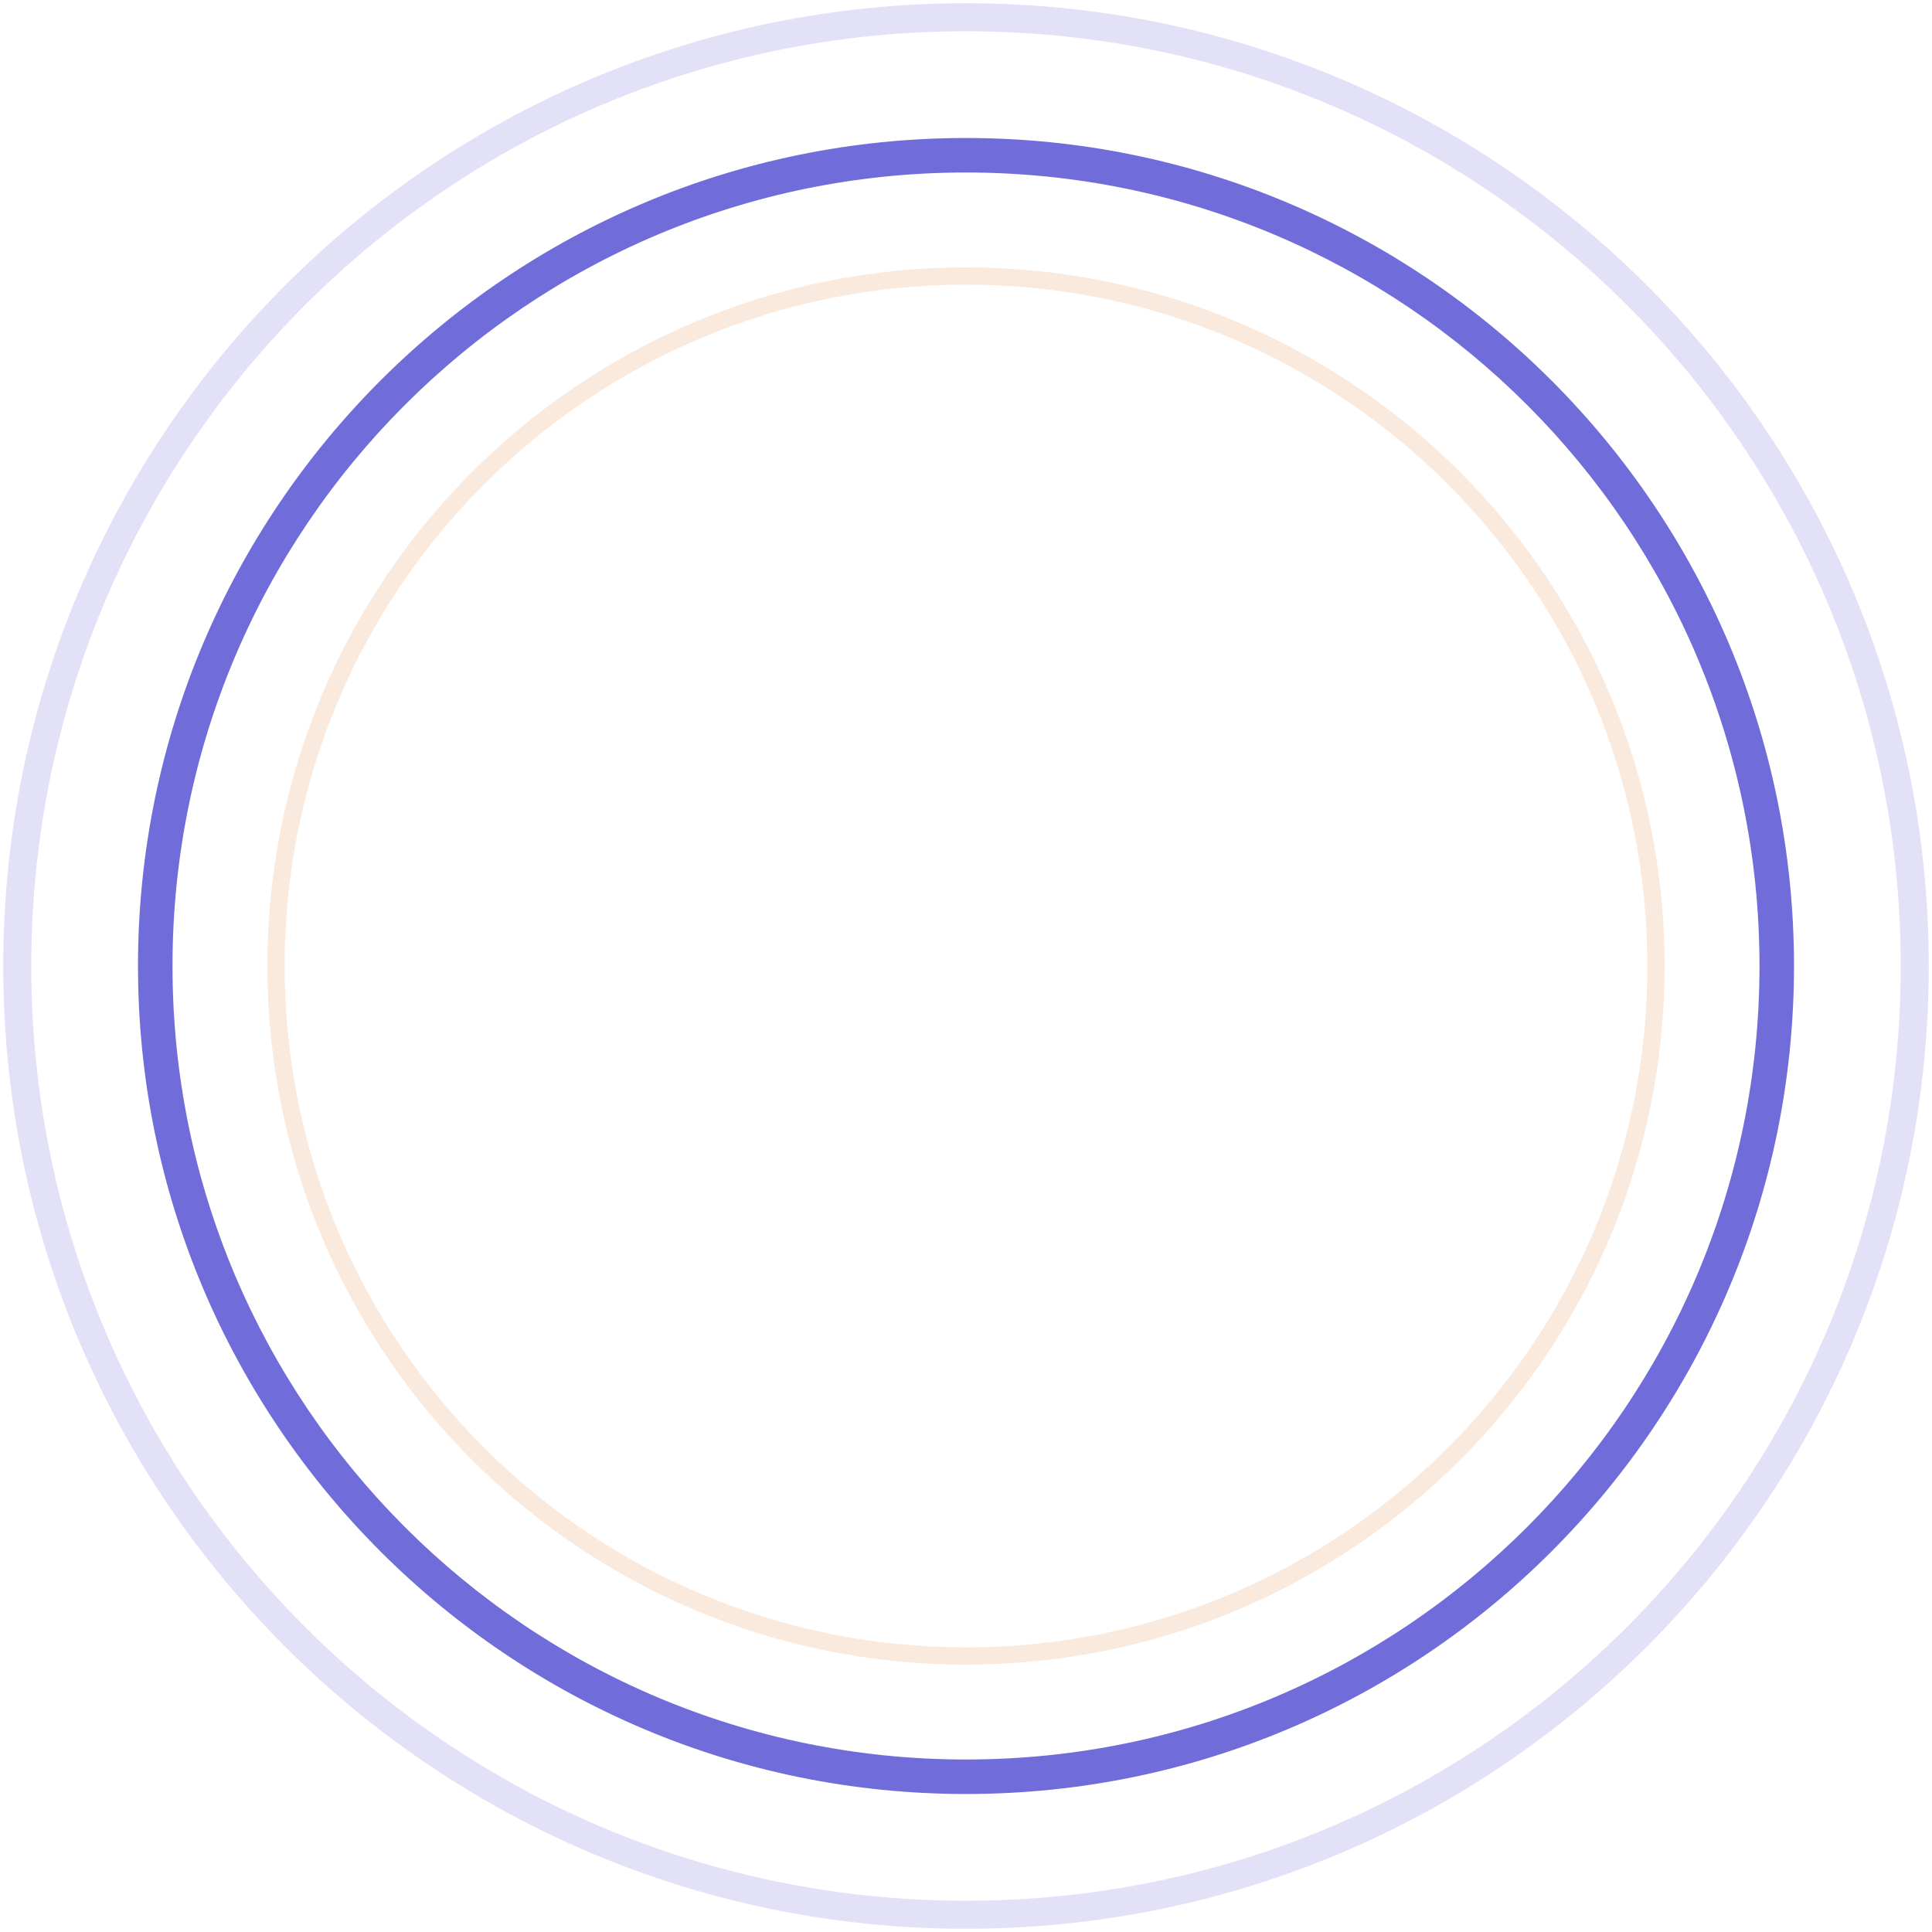 <svg height="112" viewBox="0 0 112 112" width="112" xmlns="http://www.w3.org/2000/svg"><g fill="none"><path d="m56 111.812c-30.824 0-55.812-24.988-55.812-55.812s24.988-55.812 55.812-55.812 55.812 24.988 55.812 55.812-24.988 55.812-55.812 55.812zm0-1.624c29.927 0 54.188-24.261 54.188-54.188s-24.261-54.188-54.188-54.188-54.188 24.261-54.188 54.188 24.261 54.188 54.188 54.188z" fill="#706dda" opacity=".2"/><path d="m56 96.5c-22.368 0-40.5-18.132-40.5-40.5s18.132-40.5 40.5-40.5 40.5 18.132 40.5 40.5-18.132 40.5-40.5 40.5zm0-1c21.815 0 39.5-17.685 39.5-39.5s-17.685-39.5-39.5-39.5-39.5 17.685-39.5 39.5 17.685 39.5 39.5 39.5z" fill="#ea9859" opacity=".2"/><path d="m56 104c-26.51 0-48-21.49-48-48s21.49-48 48-48 48 21.49 48 48-21.49 48-48 48zm0-2c25.405 0 46-20.595 46-46s-20.595-46-46-46-46 20.595-46 46 20.595 46 46 46z" fill="#706dda"/></g></svg>